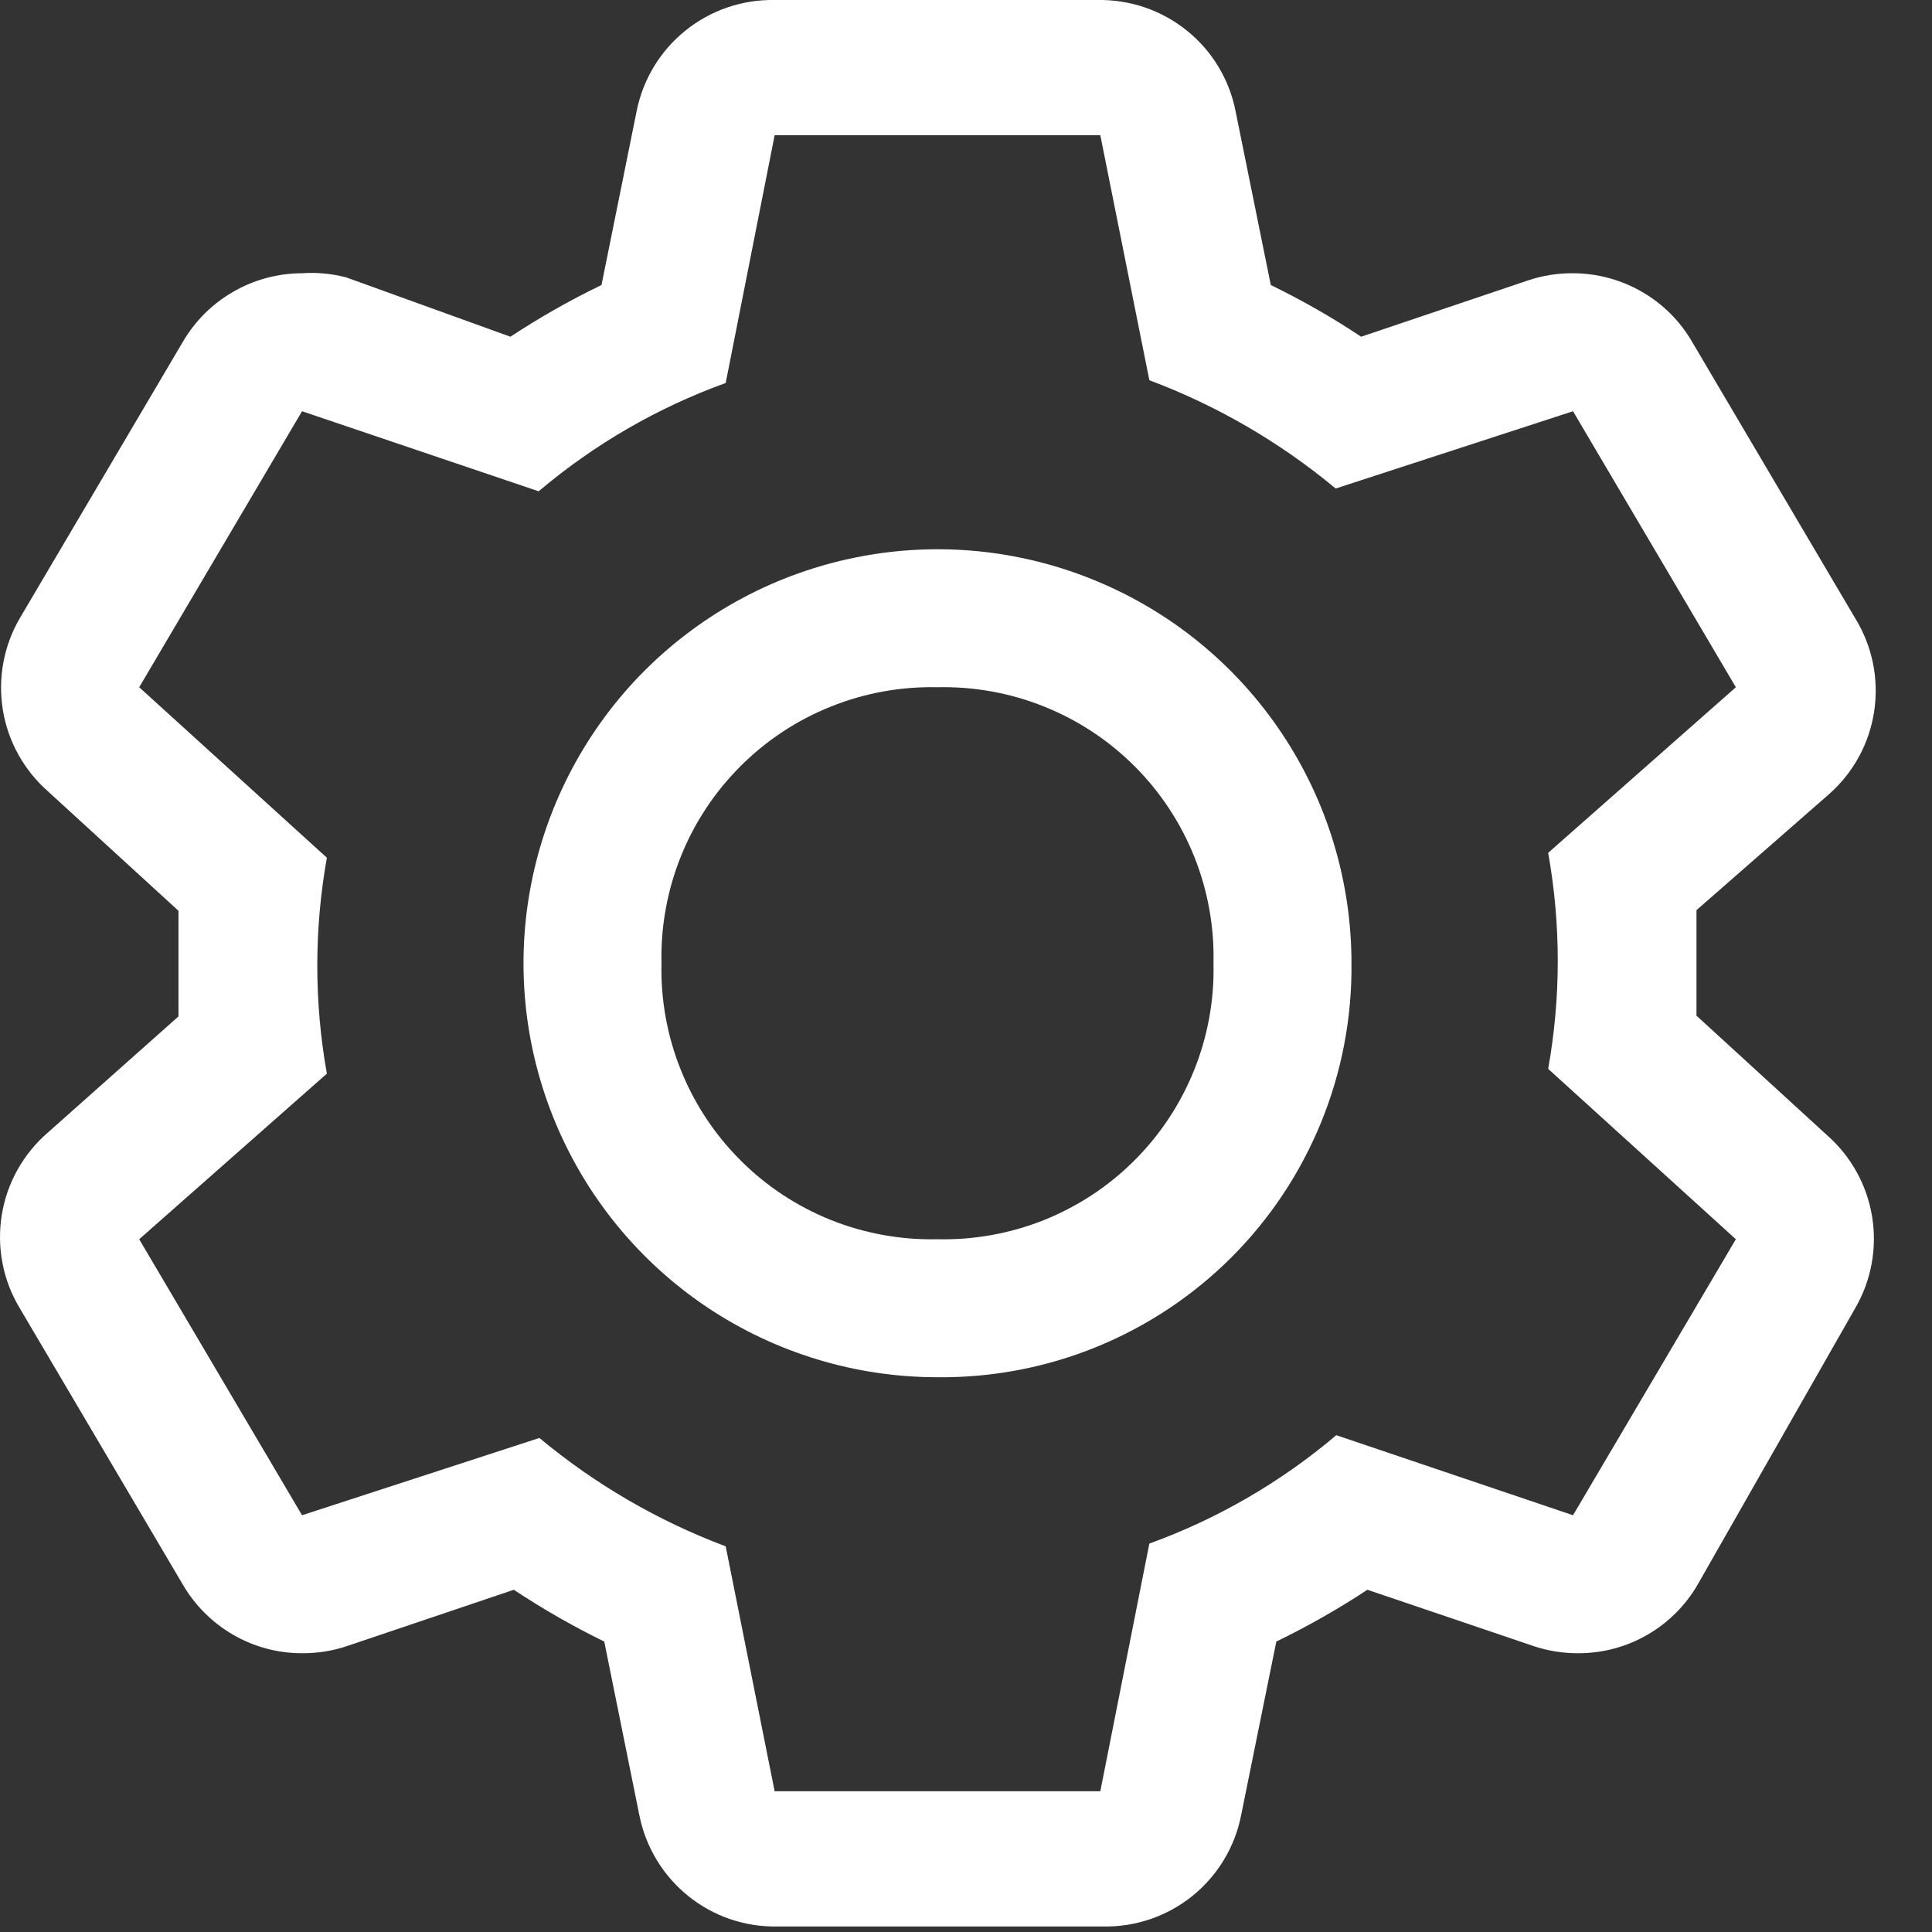 <svg width="21" height="21" viewBox="0 0 21 21" fill="none" xmlns="http://www.w3.org/2000/svg">
<rect x="0" y="0" width="21" height="21" fill="#333333" stroke="none"/>
<path d="M18.44 11.04V9.893L19.88 8.633C20.146 8.399 20.32 8.079 20.372 7.729C20.424 7.379 20.351 7.021 20.165 6.72L18.395 3.72C18.264 3.492 18.075 3.303 17.847 3.172C17.619 3.04 17.361 2.971 17.098 2.97C16.935 2.969 16.773 2.994 16.618 3.045L14.795 3.66C14.481 3.451 14.152 3.263 13.813 3.098L13.43 1.208C13.362 0.862 13.174 0.552 12.9 0.332C12.626 0.111 12.282 -0.006 11.93 0H8.42C8.068 -0.006 7.725 0.111 7.451 0.332C7.177 0.552 6.989 0.862 6.92 1.208L6.538 3.098C6.196 3.263 5.865 3.451 5.548 3.66L3.763 3.015C3.606 2.974 3.444 2.959 3.283 2.97C3.02 2.971 2.761 3.04 2.534 3.172C2.306 3.303 2.117 3.492 1.985 3.72L0.215 6.72C0.04 7.021 -0.025 7.373 0.031 7.717C0.087 8.06 0.261 8.373 0.523 8.603L1.94 9.9V11.048L0.523 12.308C0.254 12.539 0.075 12.858 0.019 13.208C-0.037 13.558 0.032 13.917 0.215 14.22L1.985 17.22C2.117 17.448 2.306 17.637 2.534 17.769C2.761 17.901 3.02 17.97 3.283 17.97C3.446 17.971 3.608 17.946 3.763 17.895L5.585 17.28C5.9 17.489 6.228 17.677 6.568 17.843L6.95 19.733C7.019 20.078 7.207 20.388 7.481 20.609C7.755 20.83 8.098 20.947 8.45 20.94H11.99C12.342 20.947 12.685 20.83 12.96 20.609C13.234 20.388 13.422 20.078 13.49 19.733L13.873 17.843C14.215 17.677 14.546 17.489 14.863 17.28L16.678 17.895C16.833 17.946 16.995 17.971 17.158 17.97C17.421 17.97 17.679 17.901 17.907 17.769C18.135 17.637 18.324 17.448 18.455 17.22L20.165 14.22C20.34 13.919 20.405 13.567 20.349 13.224C20.293 12.88 20.119 12.567 19.858 12.338L18.44 11.04ZM17.098 16.47L14.525 15.6C13.923 16.11 13.235 16.509 12.493 16.778L11.96 19.47H8.42L7.888 16.808C7.152 16.532 6.467 16.133 5.863 15.63L3.283 16.47L1.513 13.47L3.553 11.67C3.414 10.894 3.414 10.099 3.553 9.323L1.513 7.47L3.283 4.47L5.855 5.34C6.458 4.83 7.146 4.431 7.888 4.163L8.42 1.47H11.96L12.493 4.133C13.229 4.409 13.914 4.807 14.518 5.31L17.098 4.47L18.868 7.47L16.828 9.27C16.967 10.047 16.967 10.841 16.828 11.618L18.868 13.47L17.098 16.47Z" fill="white"/>
<path d="M10.19 14.97C9.3 14.97 8.43 14.706 7.69 14.212C6.95 13.717 6.374 13.015 6.033 12.192C5.692 11.37 5.603 10.465 5.777 9.592C5.951 8.719 6.379 7.918 7.008 7.288C7.638 6.659 8.44 6.23 9.313 6.057C10.185 5.883 11.09 5.972 11.912 6.313C12.735 6.653 13.438 7.23 13.932 7.97C14.427 8.71 14.69 9.58 14.69 10.47C14.696 11.063 14.584 11.651 14.36 12.199C14.136 12.748 13.805 13.247 13.386 13.666C12.967 14.085 12.468 14.416 11.92 14.64C11.371 14.864 10.783 14.976 10.19 14.97ZM10.19 7.47C9.794 7.461 9.4 7.532 9.032 7.68C8.663 7.827 8.329 8.048 8.049 8.328C7.768 8.609 7.547 8.943 7.4 9.311C7.252 9.68 7.181 10.074 7.19 10.47C7.181 10.867 7.252 11.261 7.4 11.629C7.547 11.997 7.768 12.332 8.049 12.612C8.329 12.893 8.663 13.113 9.032 13.261C9.4 13.408 9.794 13.479 10.19 13.47C10.587 13.479 10.981 13.408 11.349 13.261C11.717 13.113 12.052 12.893 12.332 12.612C12.613 12.332 12.833 11.997 12.981 11.629C13.128 11.261 13.2 10.867 13.19 10.47C13.2 10.074 13.128 9.68 12.981 9.311C12.833 8.943 12.613 8.609 12.332 8.328C12.052 8.048 11.717 7.827 11.349 7.68C10.981 7.532 10.587 7.461 10.19 7.47Z" fill="white"/>
</svg>
